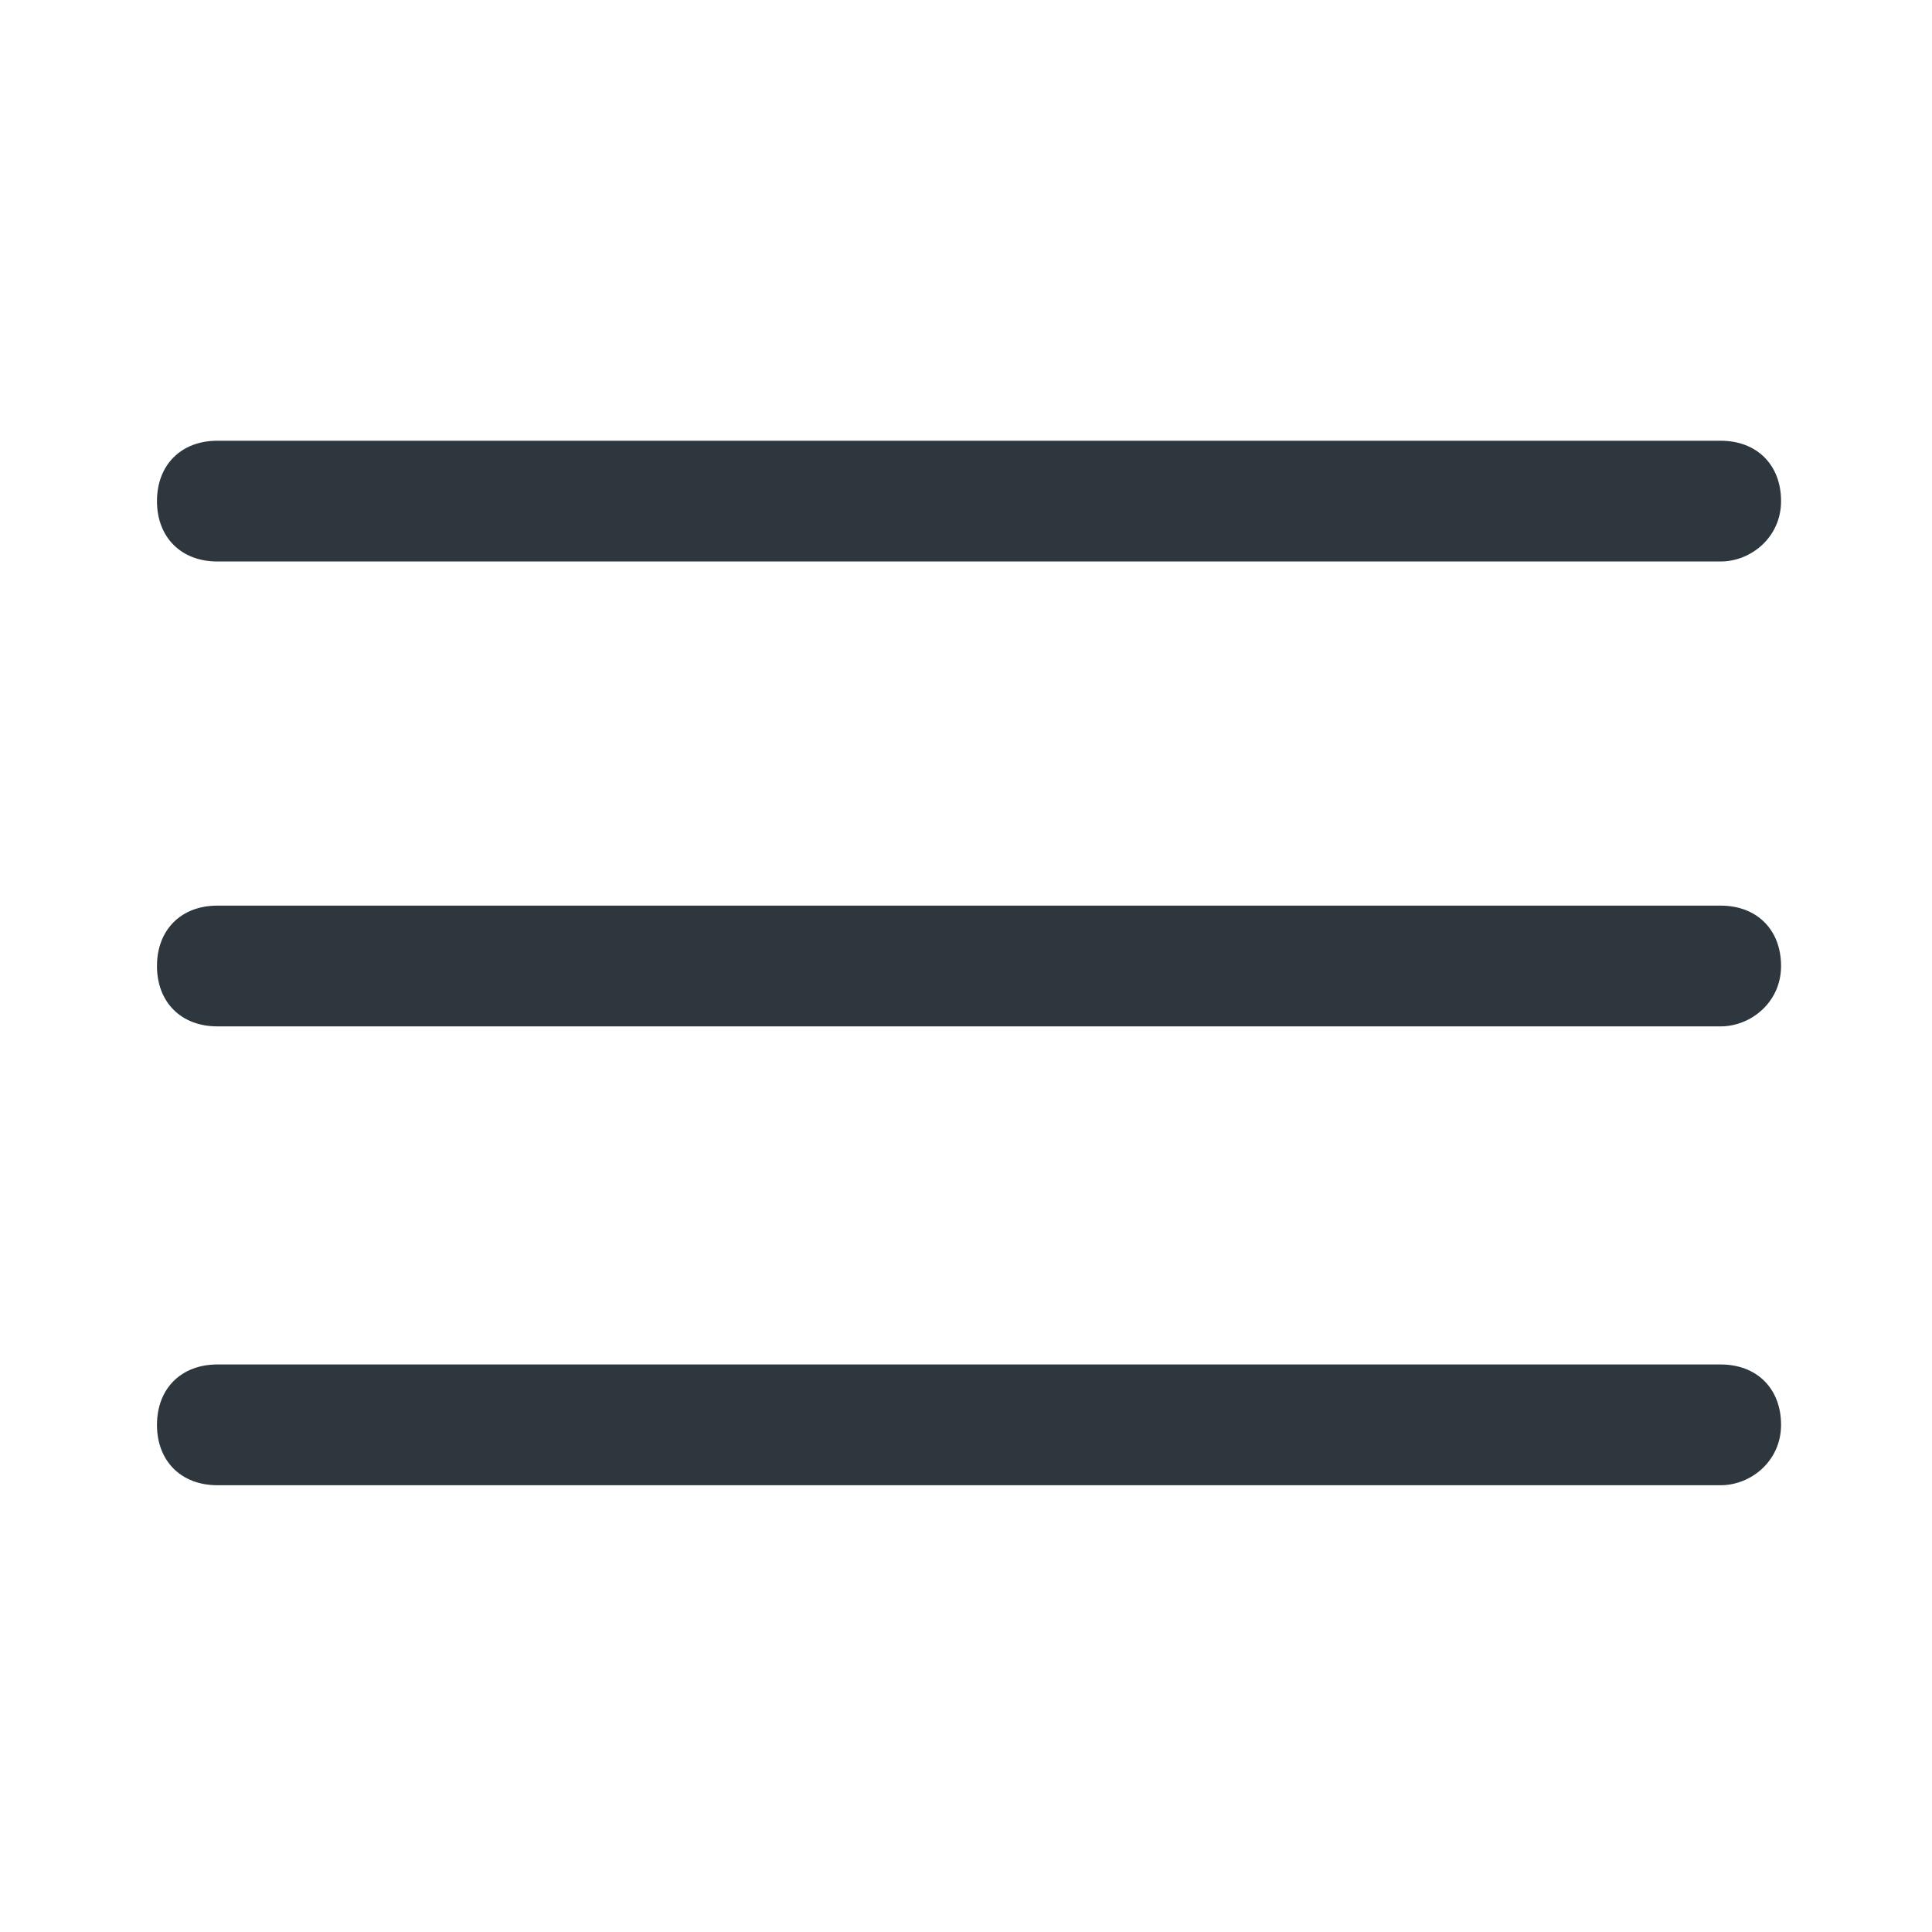 <svg width="24" height="24" viewBox="0 0 24 24" fill="none" xmlns="http://www.w3.org/2000/svg">
<path d="M21.375 16.95H2.7C2.25 16.95 1.95 17.25 1.95 17.7C1.95 18.15 2.25 18.45 2.7 18.45H21.375C21.75 18.45 22.125 18.15 22.125 17.7C22.125 17.25 21.825 16.95 21.375 16.95Z" fill="#2D373D"/>
<path d="M21.375 11.25H2.7C2.25 11.25 1.95 11.55 1.95 12C1.95 12.45 2.25 12.75 2.7 12.75H21.375C21.75 12.75 22.125 12.45 22.125 12C22.125 11.55 21.825 11.25 21.375 11.25Z" fill="#2D373D"/>
<path d="M2.7 6.975H21.375C21.75 6.975 22.125 6.675 22.125 6.225C22.125 5.775 21.825 5.475 21.375 5.475H2.7C2.25 5.475 1.95 5.775 1.95 6.225C1.95 6.675 2.25 6.975 2.7 6.975Z" fill="#2D373D"/>
</svg>
